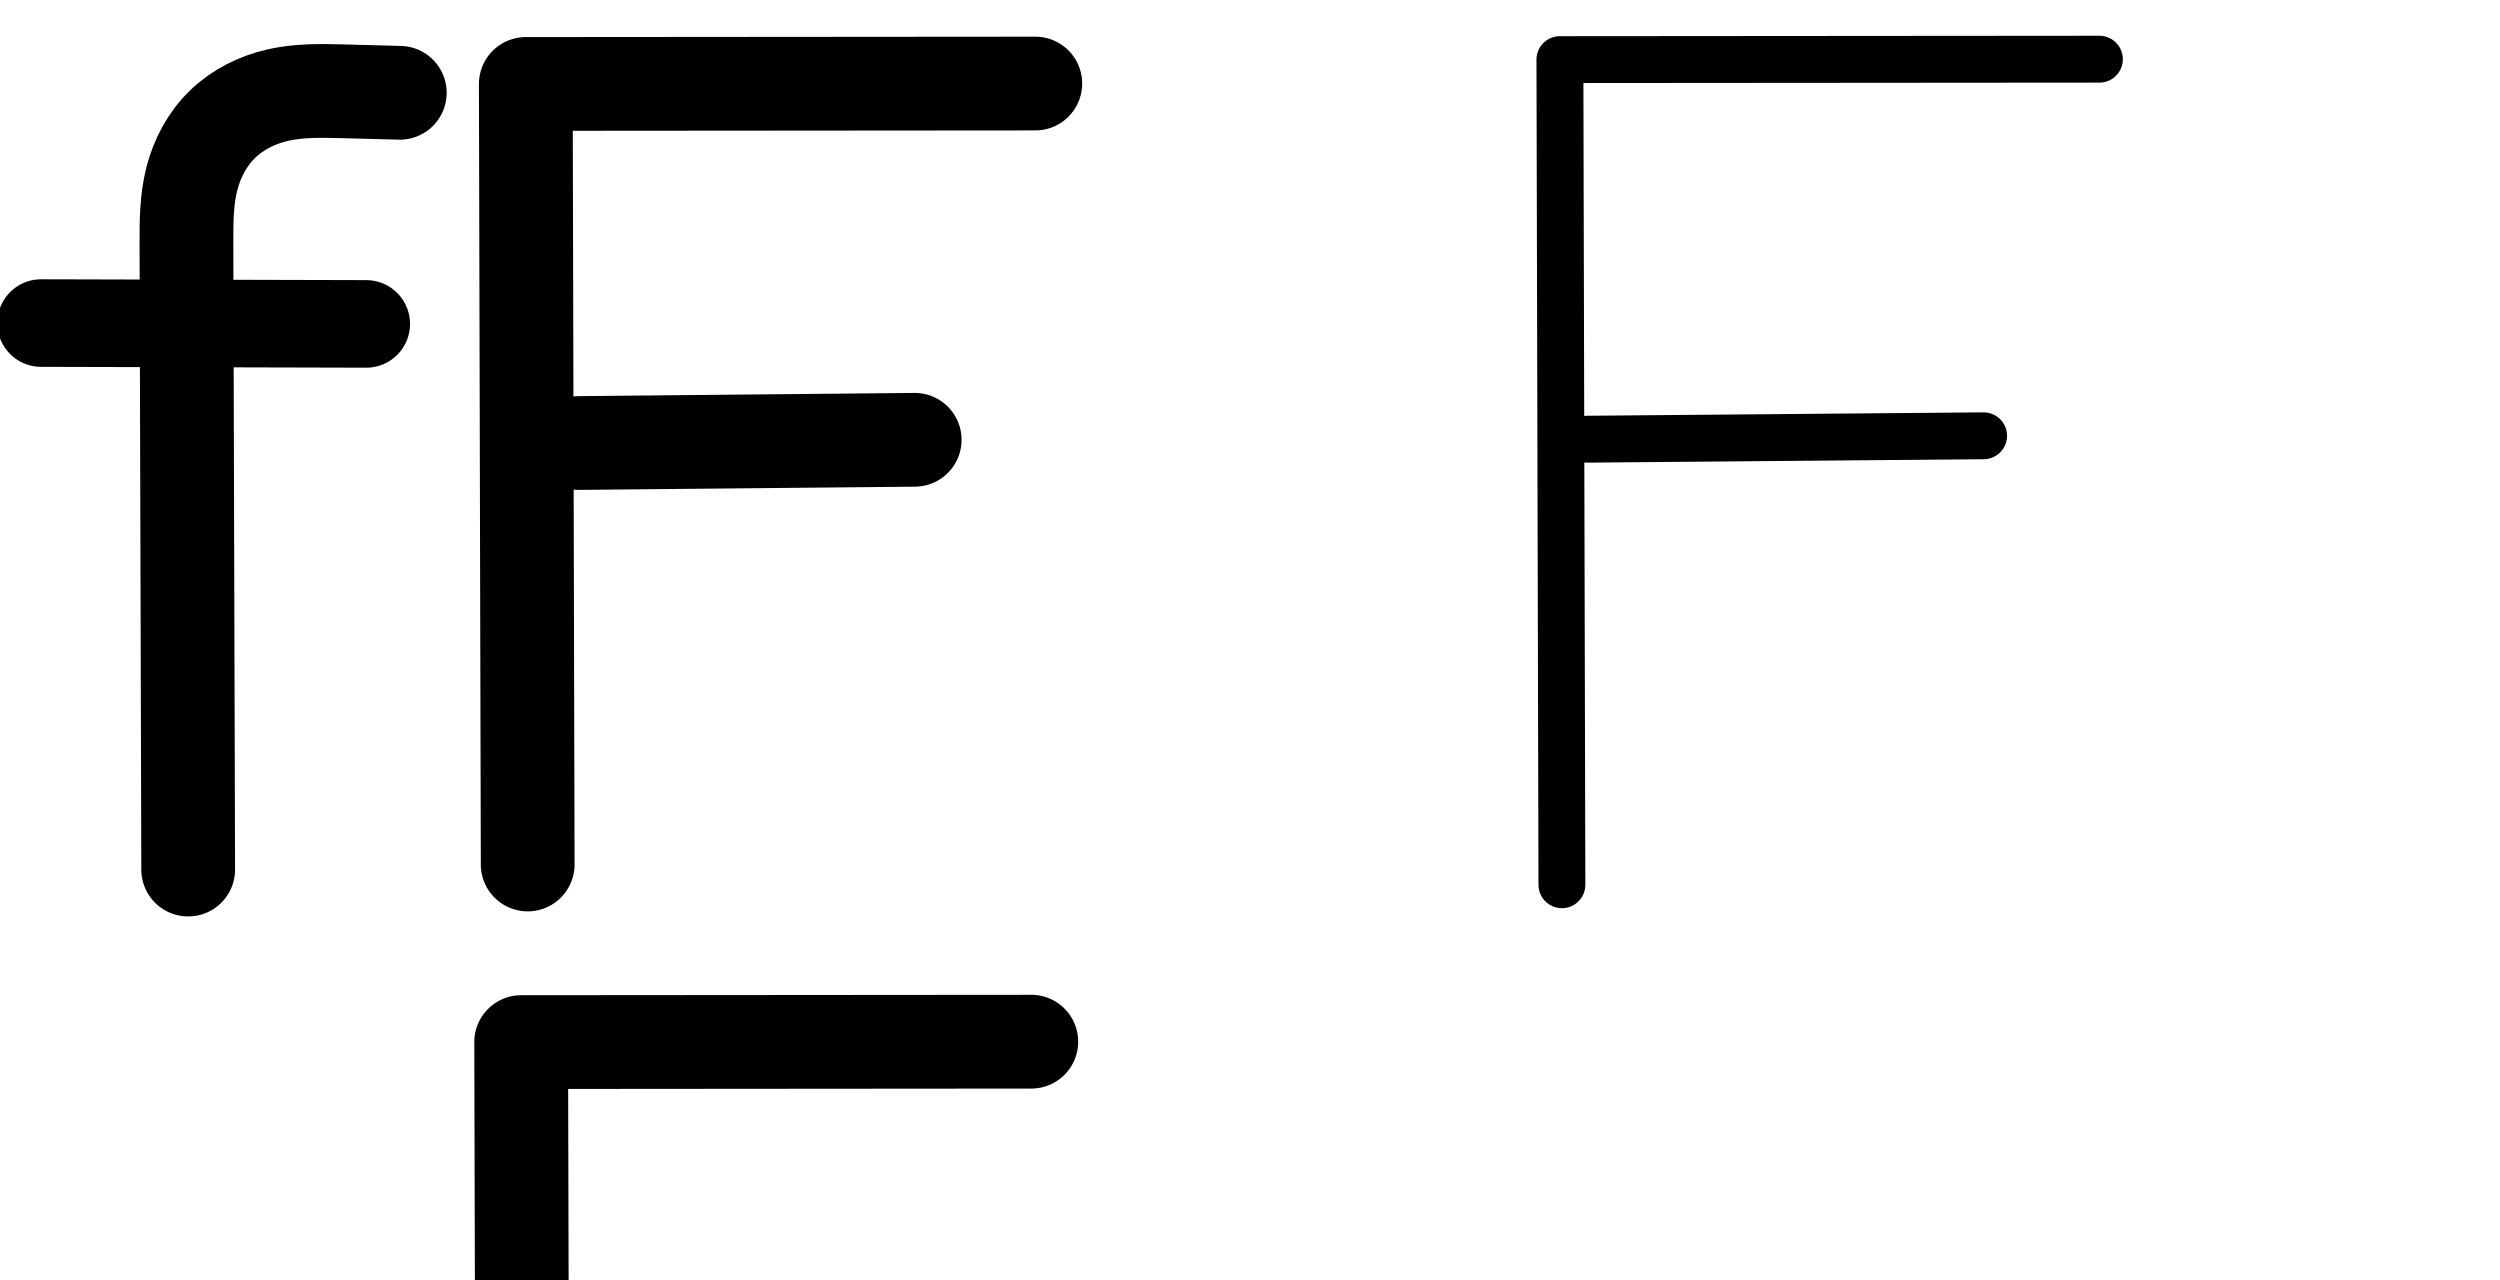 <?xml version="1.0" encoding="UTF-8" standalone="no"?>
<svg
   xmlns:dc="http://purl.org/dc/elements/1.1/"
   xmlns:cc="http://creativecommons.org/ns#"
   xmlns:rdf="http://www.w3.org/1999/02/22-rdf-syntax-ns#"
   xmlns:svg="http://www.w3.org/2000/svg"
   xmlns="http://www.w3.org/2000/svg"
   xmlns:sodipodi="http://sodipodi.sourceforge.net/DTD/sodipodi-0.dtd"
   xmlns:inkscape="http://www.inkscape.org/namespaces/inkscape"
   version="1.1"
   id="svg2992"
   height="2048"
   width="4000"
   inkscape:version="0.91 r13725"
   sodipodi:docname="f.svg">
  <sodipodi:namedview
     pagecolor="#ffffff"
     bordercolor="#666666"
     borderopacity="1"
     objecttolerance="10"
     gridtolerance="10"
     guidetolerance="10"
     inkscape:pageopacity="0"
     inkscape:pageshadow="2"
     inkscape:window-width="1366"
     inkscape:window-height="704"
     id="namedview33"
     showgrid="true"
     showguides="true"
     inkscape:guide-bbox="true"
     inkscape:snap-grids="false"
     inkscape:zoom="0.35355339"
     inkscape:cx="-828.38506"
     inkscape:cy="262.35702"
     inkscape:window-x="-4"
     inkscape:window-y="0"
     inkscape:window-maximized="1"
     inkscape:current-layer="layer1-6">
    <inkscape:grid
       type="xygrid"
       id="grid4162" />
    <sodipodi:guide
       orientation="0,1"
       position="400,600"
       id="guide4164"
       inkscape:label=""
       inkscape:color="rgb(0,0,255)" />
    <sodipodi:guide
       orientation="0,1"
       position="-880,1600"
       id="guide4166" />
    <sodipodi:guide
       position="2442,1996"
       orientation="0,1"
       id="guide4906" />
  </sodipodi:namedview>
  <defs
     id="defs5498">
    <inkscape:path-effect
       effect="spiro"
       id="path-effect4473"
       is_visible="true" />
    <inkscape:path-effect
       effect="spiro"
       id="path-effect4277-7-8"
       is_visible="true" />
    <inkscape:path-effect
       effect="spiro"
       id="path-effect4473-2"
       is_visible="true" />
    <inkscape:path-effect
       effect="spiro"
       id="path-effect4277-7-8-2"
       is_visible="true" />
    <inkscape:path-effect
       effect="spiro"
       id="path-effect4473-3"
       is_visible="true" />
    <inkscape:path-effect
       effect="spiro"
       id="path-effect4277-7-8-7"
       is_visible="true" />
    <inkscape:path-effect
       effect="spiro"
       id="path-effect4277-7-8-8"
       is_visible="true" />
    <inkscape:path-effect
       effect="spiro"
       id="path-effect4473-5"
       is_visible="true" />
    <inkscape:path-effect
       effect="spiro"
       id="path-effect4277-7-8-4"
       is_visible="true" />
    <inkscape:path-effect
       effect="spiro"
       id="path-effect4473-8"
       is_visible="true" />
    <inkscape:path-effect
       effect="spiro"
       id="path-effect4277-7-8-4-0"
       is_visible="true" />
    <inkscape:path-effect
       effect="spiro"
       id="path-effect4277-7-8-4-6"
       is_visible="true" />
    <inkscape:path-effect
       effect="spiro"
       id="path-effect4473-51"
       is_visible="true" />
    <inkscape:path-effect
       effect="spiro"
       id="path-effect4277-7-8-4-68"
       is_visible="true" />
    <inkscape:path-effect
       effect="spiro"
       id="path-effect4473-9"
       is_visible="true" />
    <inkscape:path-effect
       effect="spiro"
       id="path-effect4473-33"
       is_visible="true" />
    <inkscape:path-effect
       effect="spiro"
       id="path-effect4277-7-8-4-5"
       is_visible="true" />
    <inkscape:path-effect
       effect="spiro"
       id="path-effect4473-96"
       is_visible="true" />
    <inkscape:path-effect
       effect="spiro"
       id="path-effect4277-7-8-4-2"
       is_visible="true" />
    <inkscape:path-effect
       effect="spiro"
       id="path-effect4277-7-8-4-23"
       is_visible="true" />
    <inkscape:path-effect
       effect="spiro"
       id="path-effect4473-1"
       is_visible="true" />
    <inkscape:path-effect
       effect="spiro"
       id="path-effect4277-7-8-4-51"
       is_visible="true" />
    <inkscape:path-effect
       effect="spiro"
       id="path-effect4473-58"
       is_visible="true" />
    <inkscape:path-effect
       effect="spiro"
       id="path-effect4473-58-0"
       is_visible="true" />
    <inkscape:path-effect
       effect="spiro"
       id="path-effect4277-7-8-4-51-8"
       is_visible="true" />
  </defs>
  <g
     transform="translate(5944.954,1347.694)"
     id="layer1">
    <g
       id="layer1-6"
       transform="translate(-14814.53,16.043)">
      <path
         style="fill:none;fill-rule:evenodd;stroke:#000000;stroke-width:140.1;stroke-linecap:round;stroke-linejoin:round;stroke-miterlimit:4;stroke-dasharray:none;stroke-opacity:1"
         d="m 8935.315,-846.836 520.26,1.35"
         id="path4471"
         inkscape:path-effect="#path-effect4473"
         inkscape:original-d="m 8935.3153,-846.83604 520.2605,1.35038"
         inkscape:connector-curvature="0"
         sodipodi:nodetypes="cc" />
      <path
         style="fill:none;fill-rule:evenodd;stroke:#000000;stroke-width:150;stroke-linecap:round;stroke-linejoin:round;stroke-miterlimit:4;stroke-dasharray:none;stroke-opacity:1"
         d="m 10526.053,-1230.062 -815.186,0.65 3.025,1248.854"
         id="path4139"
         inkscape:connector-curvature="0"
         sodipodi:nodetypes="ccc" />
      <path
         style="fill:none;fill-rule:evenodd;stroke:#000000;stroke-width:150;stroke-linecap:round;stroke-linejoin:round;stroke-miterlimit:4;stroke-dasharray:none;stroke-opacity:1"
         d="m 9796.005,-654.917 537.095,-5.144"
         id="path4141"
         inkscape:connector-curvature="0"
         sodipodi:nodetypes="cc" />
      <path
         style="fill:none;fill-rule:evenodd;stroke:#000000;stroke-width:150;stroke-linecap:round;stroke-linejoin:round;stroke-miterlimit:4;stroke-dasharray:none;stroke-opacity:1"
         d="m 9509.247,-1215.268 -93.872,-2.47 c -33.827,-0.89 -68.038,-1.33 -101.045,6.125 -33.007,7.455 -64.45,23.037 -88.722,46.615 -24.272,23.578 -40.76,54.566 -49.091,87.363 -8.331,32.797 -8.716,67.017 -8.623,100.855 l 2.786,1004.356"
         id="path4275-3-1-7"
         inkscape:path-effect="#path-effect4277-7-8-4"
         inkscape:original-d="m 9509.2467,-1215.2677 -93.8721,-2.4698 c -149.2943,-3.928 -247.927,80.1455 -247.481,240.9581 l 2.7856,1004.356181"
         inkscape:connector-curvature="0"
         sodipodi:nodetypes="cssc" />
      <path
         style="color:#000000;font-style:normal;font-variant:normal;font-weight:normal;font-stretch:normal;font-size:medium;line-height:normal;font-family:sans-serif;text-indent:0;text-align:start;text-decoration:none;text-decoration-line:none;text-decoration-style:solid;text-decoration-color:#000000;letter-spacing:normal;word-spacing:normal;text-transform:none;direction:ltr;block-progression:tb;writing-mode:lr-tb;baseline-shift:baseline;text-anchor:start;white-space:normal;clip-rule:nonzero;display:inline;overflow:visible;visibility:visible;opacity:1;isolation:auto;mix-blend-mode:normal;color-interpolation:sRGB;color-interpolation-filters:linearRGB;solid-color:#000000;solid-opacity:1;fill:#000000;fill-opacity:1;fill-rule:evenodd;stroke:none;stroke-width:140.1;stroke-linecap:round;stroke-linejoin:round;stroke-miterlimit:4;stroke-dasharray:none;stroke-dashoffset:0;stroke-opacity:1;color-rendering:auto;image-rendering:auto;shape-rendering:auto;text-rendering:auto;enable-background:accumulate"
         d="M -693.084 69.545 C -718.291 69.713 -745.789 71.463 -774.984 78.057 C -819.915 88.204 -863.796 109.406 -899.441 144.031 C -935.096 178.666 -957.598 221.97 -968.967 266.727 C -980.227 311.054 -979.994 351.708 -979.898 386.256 L -979.732 446.35 L -1137.295 445.941 A 70.057 70.057 0 1 0 -1137.658 586.039 L -979.344 586.451 L -977.111 1390.611 A 75.007 75.007 0 1 0 -827.113 1390.195 L -829.342 586.84 L -617.398 587.391 A 70.057 70.057 0 1 0 -617.033 447.291 L -829.73 446.74 L -829.898 385.84 A 75.007 75.007 0 0 0 -829.898 385.838 C -829.99 352.709 -828.986 324.923 -823.584 303.656 C -818.291 282.819 -807.816 264.146 -794.926 251.625 C -782.027 239.095 -763.024 229.133 -741.939 224.371 C -720.413 219.509 -692.536 219.19 -659.389 220.062 L -565.518 222.533 A 75.007 75.007 0 1 0 -561.572 72.584 L -655.443 70.115 C -664.07 69.888 -673.075 69.644 -682.424 69.561 C -685.93 69.529 -689.483 69.521 -693.084 69.545 z "
         transform="translate(8869.576,-1363.737)"
         id="path4471-6" />
      <path
         style="color:#000000;font-style:normal;font-variant:normal;font-weight:normal;font-stretch:normal;font-size:medium;line-height:normal;font-family:sans-serif;text-indent:0;text-align:start;text-decoration:none;text-decoration-line:none;text-decoration-style:solid;text-decoration-color:#000000;letter-spacing:normal;word-spacing:normal;text-transform:none;direction:ltr;block-progression:tb;writing-mode:lr-tb;baseline-shift:baseline;text-anchor:start;white-space:normal;clip-rule:nonzero;display:inline;overflow:visible;visibility:visible;opacity:1;isolation:auto;mix-blend-mode:normal;color-interpolation:sRGB;color-interpolation-filters:linearRGB;solid-color:#000000;solid-opacity:1;fill:#000000;fill-opacity:1;fill-rule:evenodd;stroke:none;stroke-width:150;stroke-linecap:round;stroke-linejoin:round;stroke-miterlimit:4;stroke-dasharray:none;stroke-dashoffset:0;stroke-opacity:1;color-rendering:auto;image-rendering:auto;shape-rendering:auto;text-rendering:auto;enable-background:accumulate"
         d="M 1649 1591.719 L 833.812 1592.369 A 75.007 75.007 0 0 0 758.873 1667.551 L 761.898 2916.404 A 75.007 75.007 0 1 0 911.896 2916.041 L 910.445 2316.408 A 75.007 75.007 0 0 0 919.729 2316.861 L 1456.824 2311.717 A 75.007 75.007 0 1 0 1455.387 2161.723 L 918.293 2166.867 A 75.007 75.007 0 0 0 910.084 2167.316 L 909.055 1742.309 L 1649.119 1741.719 A 75.007 75.007 0 1 0 1649 1591.719 z "
         transform="translate(8869.576,-1363.737)"
         id="path4139-6" />
      <path
         style="fill:none;fill-rule:evenodd;stroke:#000000;stroke-width:75;stroke-linecap:round;stroke-linejoin:round;stroke-miterlimit:4;stroke-dasharray:none;stroke-opacity:1"
         d="m 12228.619,-1269.035 -863.186,0.687 3.203,1320.222"
         id="path4139-2"
         inkscape:connector-curvature="0"
         sodipodi:nodetypes="ccc" />
      <path
         style="fill:none;fill-rule:evenodd;stroke:#000000;stroke-width:75;stroke-linecap:round;stroke-linejoin:round;stroke-miterlimit:4;stroke-dasharray:none;stroke-opacity:1"
         d="m 11408.993,-661.022 634.371,-5.438"
         id="path4141-3"
         inkscape:connector-curvature="0"
         sodipodi:nodetypes="cc" />
      <path
         style="color:#000000;font-style:normal;font-variant:normal;font-weight:normal;font-stretch:normal;font-size:medium;line-height:normal;font-family:sans-serif;text-indent:0;text-align:start;text-decoration:none;text-decoration-line:none;text-decoration-style:solid;text-decoration-color:#000000;letter-spacing:normal;word-spacing:normal;text-transform:none;direction:ltr;block-progression:tb;writing-mode:lr-tb;baseline-shift:baseline;text-anchor:start;white-space:normal;clip-rule:nonzero;display:inline;overflow:visible;visibility:visible;opacity:1;isolation:auto;mix-blend-mode:normal;color-interpolation:sRGB;color-interpolation-filters:linearRGB;solid-color:#000000;solid-opacity:1;fill:#000000;fill-opacity:1;fill-rule:evenodd;stroke:none;stroke-width:75;stroke-linecap:round;stroke-linejoin:round;stroke-miterlimit:4;stroke-dasharray:none;stroke-dashoffset:0;stroke-opacity:1;color-rendering:auto;image-rendering:auto;shape-rendering:auto;text-rendering:auto;enable-background:accumulate"
         d="M 3271.297 2261.781 L 2408.109 2262.469 A 37.504 37.504 0 0 0 2370.641 2300.059 L 2373.844 3620.281 A 37.504 37.504 0 1 0 2448.842 3620.1 L 2447.205 2944.543 A 37.504 37.504 0 0 0 2452.021 2944.793 L 3086.393 2939.356 A 37.504 37.504 0 1 0 3085.75 2864.357 L 2451.379 2869.795 A 37.504 37.504 0 0 0 2447.023 2870.053 L 2445.732 2337.439 L 3271.356 2336.781 A 37.504 37.504 0 1 0 3271.297 2261.781 z "
         transform="translate(8869.576,-1363.737)"
         id="path4139-2-8" />
      <path
         style="fill:none;fill-rule:evenodd;stroke:#000000;stroke-width:75;stroke-linecap:round;stroke-linejoin:round;stroke-miterlimit:4;stroke-dasharray:none;stroke-opacity:1"
         d="m 6872.091,-880.459 555.619,1.436"
         id="path4471-7"
         inkscape:path-effect="#path-effect4473-58"
         inkscape:original-d="m 6872.0908,-880.45866 555.6187,1.43603"
         inkscape:connector-curvature="0"
         sodipodi:nodetypes="cc" />
      <path
         style="fill:none;fill-rule:evenodd;stroke:#000000;stroke-width:75;stroke-linecap:round;stroke-linejoin:round;stroke-miterlimit:4;stroke-dasharray:none;stroke-opacity:1"
         d="m 7485.028,-1272.261 -100.252,-2.626 c -36.051,-0.945 -72.505,-1.424 -107.698,6.449 -35.193,7.873 -68.755,24.356 -94.717,49.387 -25.962,25.031 -43.656,57.999 -52.608,92.933 -8.952,34.934 -9.377,71.41 -9.277,107.473 l 2.975,1068.065"
         id="path4275-3-1-7-2"
         inkscape:path-effect="#path-effect4277-7-8-4-51"
         inkscape:original-d="m 7485.028,-1272.2611 -100.2518,-2.6264 c -159.4407,-4.1771 -264.7767,85.2294 -264.3005,256.2427 l 2.975,1068.065328"
         inkscape:connector-curvature="0"
         sodipodi:nodetypes="cssc" />
      <path
         style="color:#000000;font-style:normal;font-variant:normal;font-weight:normal;font-stretch:normal;font-size:medium;line-height:normal;font-family:sans-serif;text-indent:0;text-align:start;text-decoration:none;text-decoration-line:none;text-decoration-style:solid;text-decoration-color:#000000;letter-spacing:normal;word-spacing:normal;text-transform:none;direction:ltr;block-progression:tb;writing-mode:lr-tb;baseline-shift:baseline;text-anchor:start;white-space:normal;clip-rule:nonzero;display:inline;overflow:visible;visibility:visible;opacity:1;isolation:auto;mix-blend-mode:normal;color-interpolation:sRGB;color-interpolation-filters:linearRGB;solid-color:#000000;solid-opacity:1;fill:#000000;fill-opacity:1;fill-rule:evenodd;stroke:none;stroke-width:75;stroke-linecap:round;stroke-linejoin:round;stroke-miterlimit:4;stroke-dasharray:none;stroke-dashoffset:0;stroke-opacity:1;color-rendering:auto;image-rendering:auto;shape-rendering:auto;text-rendering:auto;enable-background:accumulate"
         d="M -1511.465 1373.279 C -1536.641 1373.466 -1562.917 1375.16 -1589.754 1381.164 C -1630.872 1390.363 -1670.647 1409.622 -1702.312 1440.152 C -1733.989 1470.693 -1754.725 1509.822 -1765.219 1550.772 C -1775.658 1591.51 -1775.771 1631.23 -1775.67 1667.658 L -1775.389 1768.785 L -1986.457 1768.24 A 37.504 37.504 0 1 0 -1986.652 1843.24 L -1775.18 1843.787 L -1772.695 2735.723 A 37.504 37.504 0 1 0 -1697.695 2735.514 L -1700.178 1843.98 L -1431.033 1844.676 A 37.504 37.504 0 1 0 -1430.84 1769.676 L -1700.387 1768.978 L -1700.67 1667.449 C -1700.769 1631.751 -1700.031 1598.521 -1692.566 1569.391 C -1685.156 1540.471 -1670.503 1513.666 -1650.256 1494.145 C -1629.998 1474.613 -1602.649 1460.903 -1573.381 1454.355 C -1543.888 1447.757 -1510.573 1447.863 -1474.852 1448.799 L -1374.6 1451.424 A 37.504 37.504 0 1 0 -1372.635 1376.451 L -1472.887 1373.824 C -1481.982 1373.586 -1491.277 1373.354 -1500.744 1373.283 C -1504.294 1373.256 -1507.868 1373.253 -1511.465 1373.279 z "
         transform="translate(8869.576,-1363.737)"
         id="path4471-7-4" />
    </g>
  </g>
</svg>
